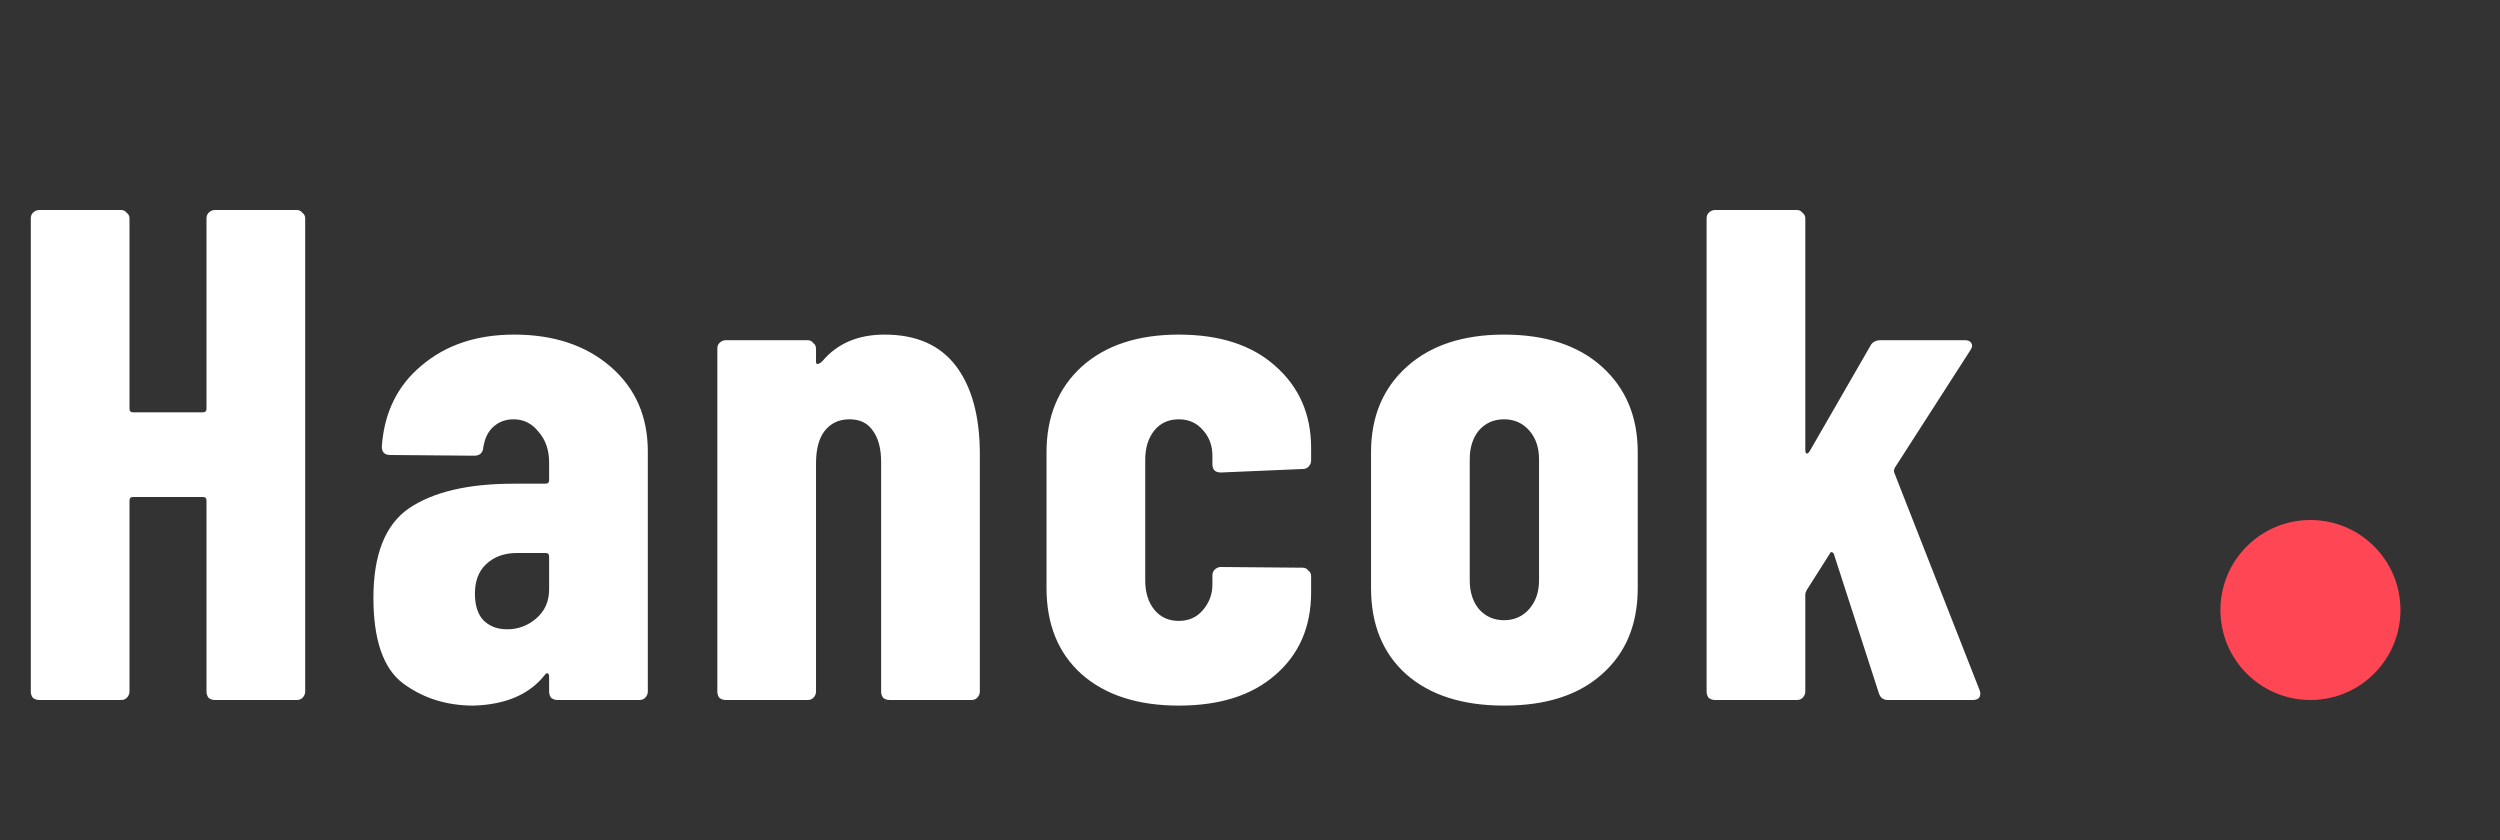 <svg width="125" height="42" viewBox="0 0 125 42" fill="none" xmlns="http://www.w3.org/2000/svg">
<rect x="0" y="0" width="125" height="42" fill="#333333" stroke="none"/>
<path d="M10.325 10.92C10.325 10.803 10.36 10.71 10.43 10.64C10.523 10.547 10.628 10.5 10.745 10.5H14.84C14.957 10.5 15.05 10.547 15.12 10.64C15.213 10.71 15.26 10.803 15.26 10.92V34.58C15.26 34.697 15.213 34.802 15.12 34.895C15.05 34.965 14.957 35 14.84 35H10.745C10.628 35 10.523 34.965 10.43 34.895C10.36 34.802 10.325 34.697 10.325 34.58V25.025C10.325 24.908 10.267 24.85 10.15 24.85H6.65C6.533 24.85 6.475 24.908 6.475 25.025V34.58C6.475 34.697 6.428 34.802 6.335 34.895C6.265 34.965 6.172 35 6.055 35H1.96C1.843 35 1.738 34.965 1.645 34.895C1.575 34.802 1.54 34.697 1.54 34.58V10.92C1.54 10.803 1.575 10.71 1.645 10.64C1.738 10.547 1.843 10.5 1.96 10.5H6.055C6.172 10.5 6.265 10.547 6.335 10.64C6.428 10.71 6.475 10.803 6.475 10.92V20.44C6.475 20.557 6.533 20.615 6.65 20.615H10.15C10.267 20.615 10.325 20.557 10.325 20.44V10.92ZM25.706 16.73C27.69 16.73 29.3 17.267 30.536 18.34C31.773 19.413 32.391 20.825 32.391 22.575V34.58C32.391 34.697 32.345 34.802 32.251 34.895C32.181 34.965 32.088 35 31.971 35H27.876C27.76 35 27.655 34.965 27.561 34.895C27.491 34.802 27.456 34.697 27.456 34.58V33.81C27.456 33.74 27.433 33.693 27.386 33.67C27.34 33.647 27.293 33.67 27.246 33.74C26.476 34.72 25.286 35.233 23.676 35.28C22.323 35.28 21.145 34.907 20.141 34.16C19.161 33.413 18.671 31.99 18.671 29.89C18.671 27.72 19.266 26.227 20.456 25.41C21.67 24.593 23.408 24.185 25.671 24.185H27.281C27.398 24.185 27.456 24.127 27.456 24.01V23.135C27.456 22.505 27.281 21.992 26.931 21.595C26.605 21.175 26.185 20.965 25.671 20.965C25.275 20.965 24.936 21.093 24.656 21.35C24.4 21.583 24.236 21.922 24.166 22.365C24.143 22.645 23.991 22.785 23.711 22.785L19.511 22.75C19.231 22.75 19.091 22.61 19.091 22.33C19.208 20.627 19.873 19.273 21.086 18.27C22.3 17.243 23.84 16.73 25.706 16.73ZM25.356 31.465C25.893 31.465 26.371 31.29 26.791 30.94C27.235 30.567 27.456 30.077 27.456 29.47V27.825C27.456 27.708 27.398 27.65 27.281 27.65H25.846C25.216 27.65 24.703 27.837 24.306 28.21C23.933 28.56 23.746 29.05 23.746 29.68C23.746 30.263 23.886 30.707 24.166 31.01C24.47 31.313 24.866 31.465 25.356 31.465ZM44.231 16.73C45.818 16.73 47.008 17.255 47.801 18.305C48.595 19.355 48.992 20.825 48.992 22.715V34.58C48.992 34.697 48.945 34.802 48.852 34.895C48.782 34.965 48.688 35 48.572 35H44.477C44.36 35 44.255 34.965 44.161 34.895C44.092 34.802 44.056 34.697 44.056 34.58V23.1C44.056 22.423 43.916 21.898 43.636 21.525C43.38 21.152 42.995 20.965 42.481 20.965C41.945 20.965 41.525 21.163 41.221 21.56C40.941 21.933 40.801 22.47 40.801 23.17V34.58C40.801 34.697 40.755 34.802 40.661 34.895C40.592 34.965 40.498 35 40.382 35H36.286C36.17 35 36.065 34.965 35.971 34.895C35.901 34.802 35.867 34.697 35.867 34.58V17.43C35.867 17.313 35.901 17.22 35.971 17.15C36.065 17.057 36.17 17.01 36.286 17.01H40.382C40.498 17.01 40.592 17.057 40.661 17.15C40.755 17.22 40.801 17.313 40.801 17.43V18.095C40.801 18.165 40.825 18.2 40.871 18.2C40.941 18.2 41.023 18.153 41.117 18.06C41.863 17.173 42.901 16.73 44.231 16.73ZM58.941 35.28C56.888 35.28 55.266 34.755 54.076 33.705C52.909 32.655 52.326 31.22 52.326 29.4V22.61C52.326 20.837 52.909 19.413 54.076 18.34C55.266 17.267 56.888 16.73 58.941 16.73C60.994 16.73 62.604 17.255 63.771 18.305C64.961 19.355 65.556 20.72 65.556 22.4V23.03C65.556 23.147 65.509 23.252 65.416 23.345C65.346 23.415 65.252 23.45 65.136 23.45L61.041 23.625C60.761 23.625 60.621 23.485 60.621 23.205V22.785C60.621 22.272 60.458 21.84 60.131 21.49C59.828 21.14 59.431 20.965 58.941 20.965C58.428 20.965 58.019 21.152 57.716 21.525C57.413 21.898 57.261 22.388 57.261 22.995V29.015C57.261 29.622 57.413 30.112 57.716 30.485C58.019 30.858 58.428 31.045 58.941 31.045C59.431 31.045 59.828 30.87 60.131 30.52C60.458 30.147 60.621 29.715 60.621 29.225V28.77C60.621 28.653 60.656 28.56 60.726 28.49C60.819 28.397 60.924 28.35 61.041 28.35L65.136 28.385C65.252 28.385 65.346 28.432 65.416 28.525C65.509 28.595 65.556 28.688 65.556 28.805V29.61C65.556 31.337 64.961 32.713 63.771 33.74C62.604 34.767 60.994 35.28 58.941 35.28ZM75.202 35.28C73.125 35.28 71.492 34.755 70.302 33.705C69.135 32.655 68.552 31.22 68.552 29.4V22.61C68.552 20.837 69.147 19.413 70.337 18.34C71.527 17.267 73.148 16.73 75.202 16.73C77.278 16.73 78.912 17.267 80.102 18.34C81.292 19.413 81.887 20.837 81.887 22.61V29.4C81.887 31.22 81.292 32.655 80.102 33.705C78.935 34.755 77.302 35.28 75.202 35.28ZM75.202 31.01C75.715 31.01 76.135 30.823 76.462 30.45C76.788 30.077 76.952 29.598 76.952 29.015V22.96C76.952 22.377 76.788 21.898 76.462 21.525C76.135 21.152 75.715 20.965 75.202 20.965C74.688 20.965 74.268 21.152 73.942 21.525C73.638 21.898 73.487 22.377 73.487 22.96V29.015C73.487 29.598 73.638 30.077 73.942 30.45C74.268 30.823 74.688 31.01 75.202 31.01ZM85.75 35C85.633 35 85.528 34.965 85.435 34.895C85.365 34.802 85.33 34.697 85.33 34.58V10.92C85.33 10.803 85.365 10.71 85.435 10.64C85.528 10.547 85.633 10.5 85.75 10.5H89.845C89.962 10.5 90.055 10.547 90.125 10.64C90.218 10.71 90.265 10.803 90.265 10.92V22.505C90.265 22.598 90.288 22.657 90.335 22.68C90.382 22.68 90.428 22.645 90.475 22.575L93.52 17.29C93.613 17.103 93.788 17.01 94.045 17.01H98.245C98.408 17.01 98.513 17.057 98.56 17.15C98.63 17.243 98.618 17.36 98.525 17.5L94.745 23.38C94.698 23.473 94.687 23.555 94.71 23.625L98.98 34.51C99.003 34.557 99.015 34.615 99.015 34.685C99.015 34.895 98.887 35 98.63 35H94.395C94.162 35 94.01 34.883 93.94 34.65L91.7 27.72C91.677 27.65 91.642 27.615 91.595 27.615C91.548 27.592 91.513 27.615 91.49 27.685L90.335 29.505C90.288 29.598 90.265 29.668 90.265 29.715V34.58C90.265 34.697 90.218 34.802 90.125 34.895C90.055 34.965 89.962 35 89.845 35H85.75Z" fill="white"/>
<ellipse cx="115.522" cy="30.5" rx="4.501" ry="4.5" fill="#FF4655"/>
</svg>
